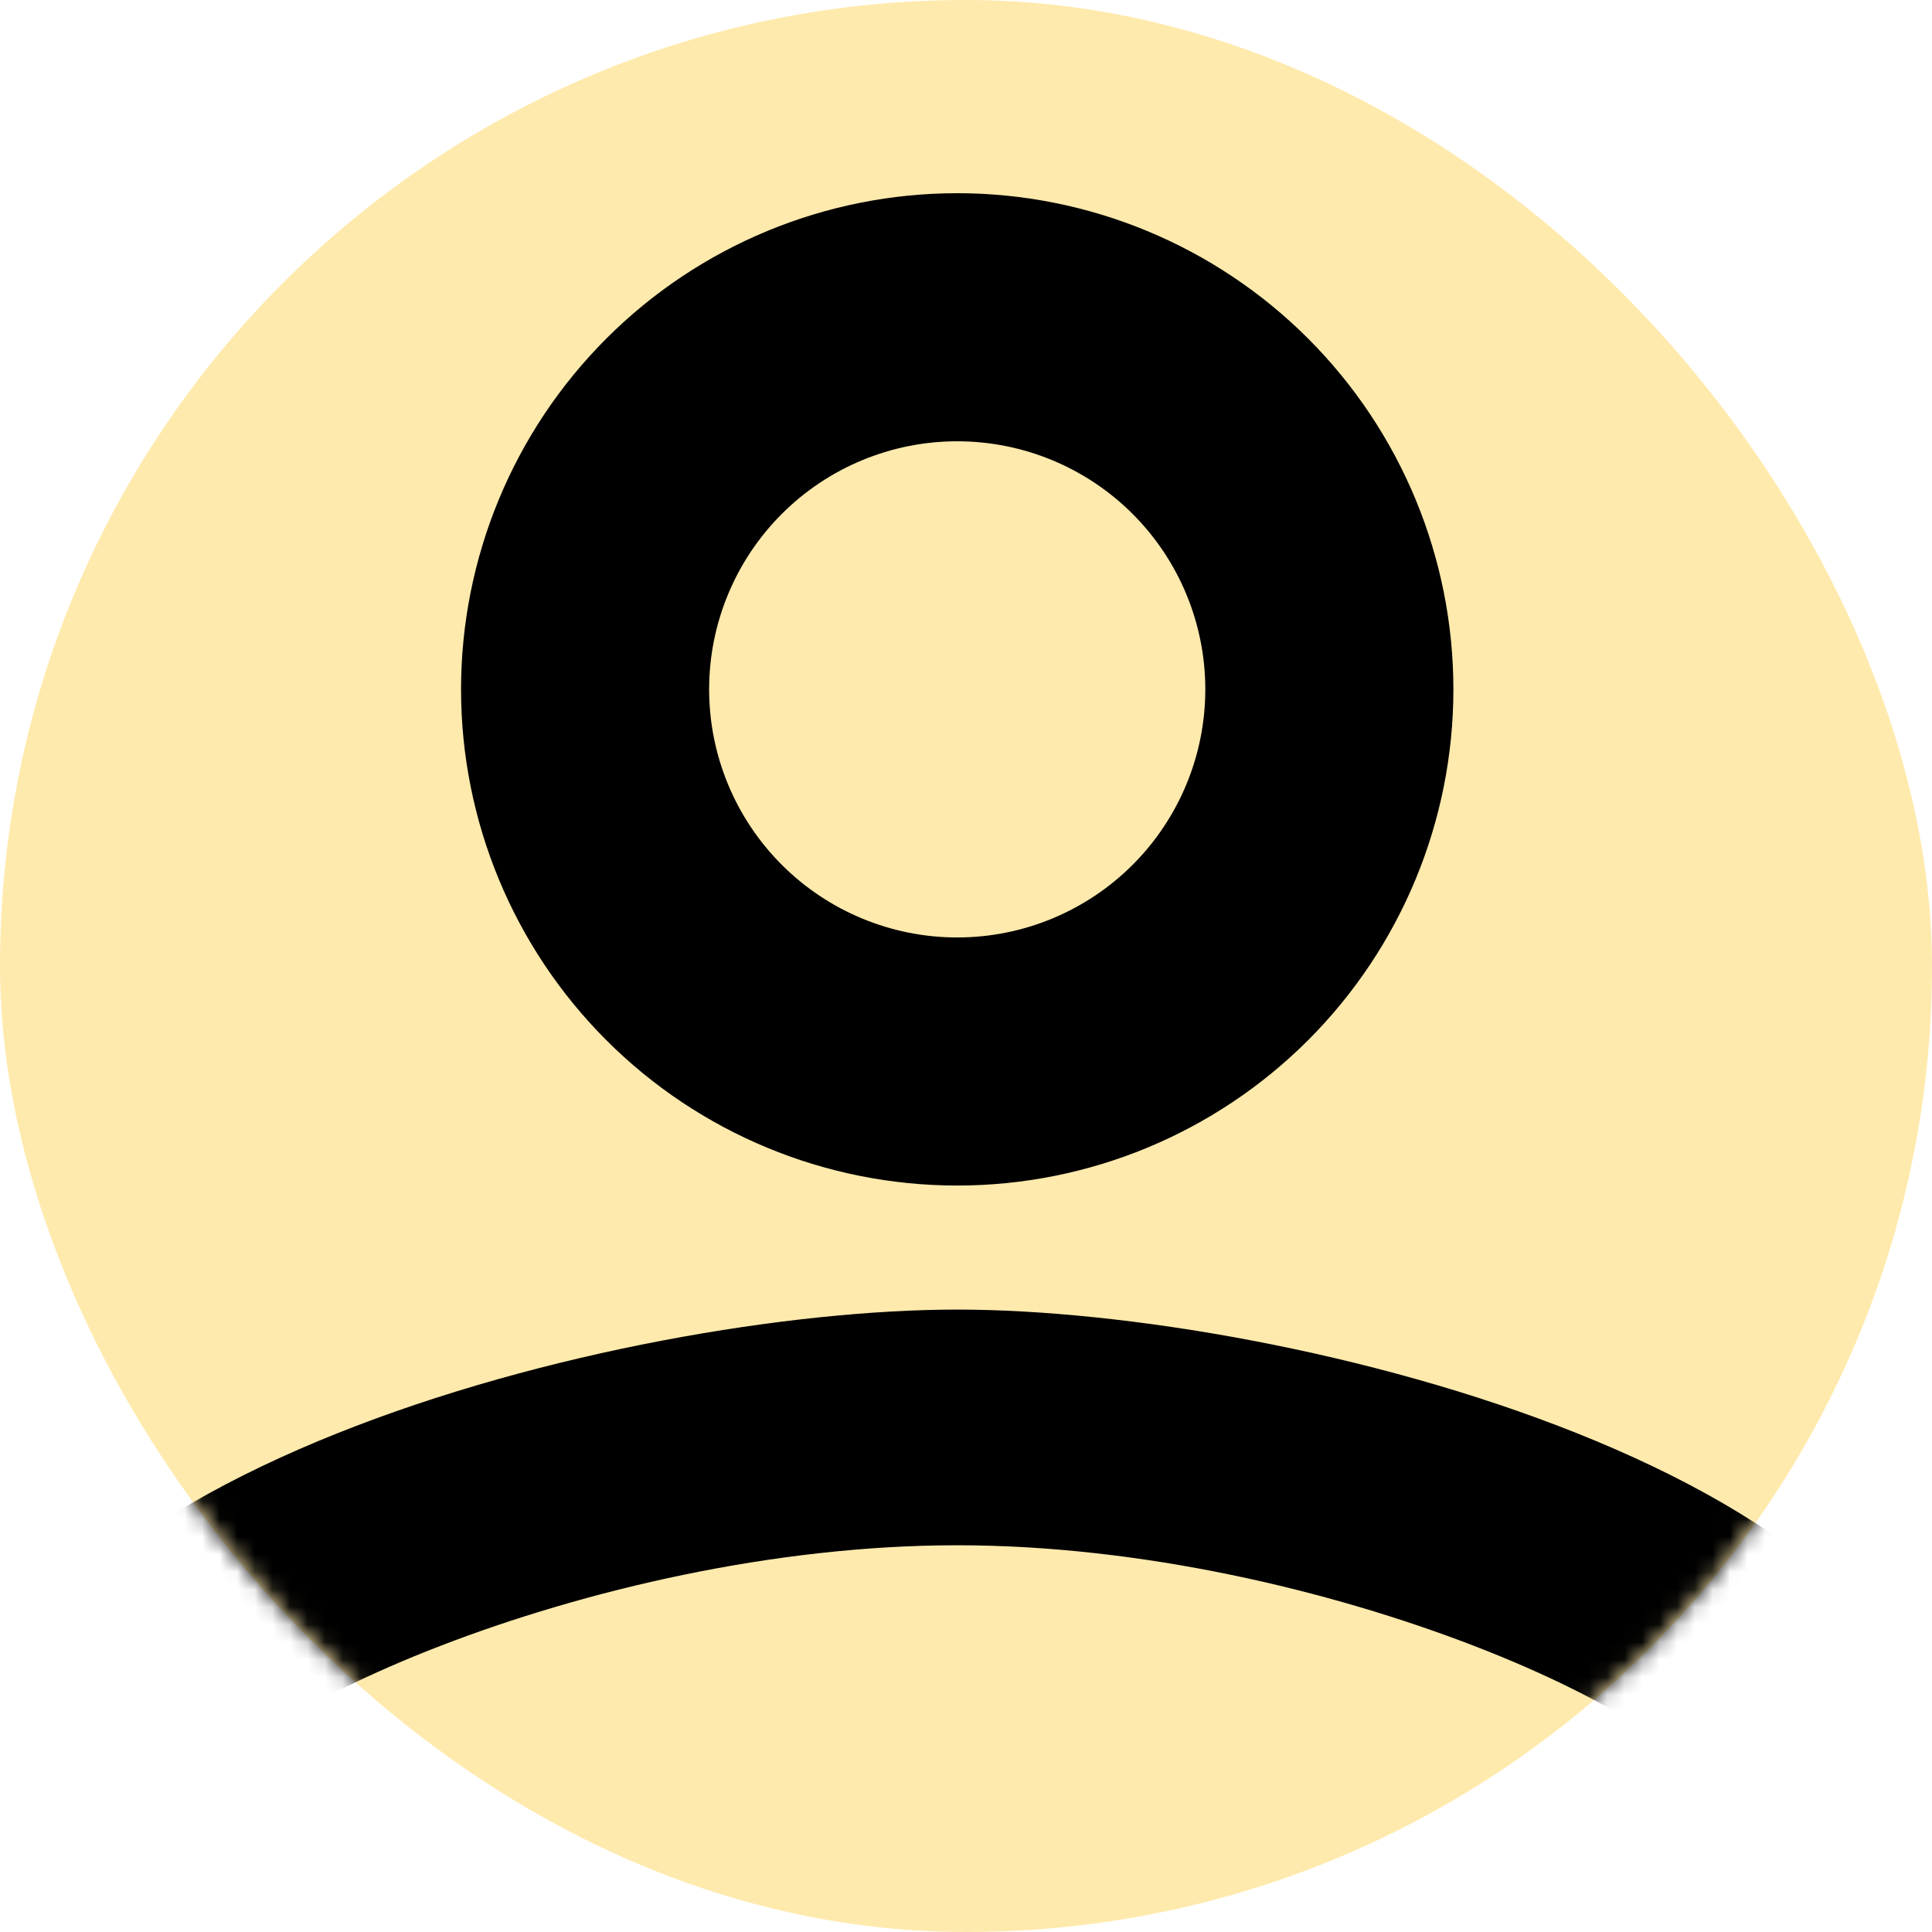<svg width="110" height="110" viewBox="0 0 110 110" fill="none" xmlns="http://www.w3.org/2000/svg">
<rect width="110" height="110" rx="55" fill="#FFCB33" fill-opacity="0.4"/>
<mask id="mask0_111_4322" style="mask-type:alpha" maskUnits="userSpaceOnUse" x="0" y="0" width="110" height="110">
<rect width="110" height="110" rx="55" fill="#0D111A"/>
</mask>
<g mask="url(#mask0_111_4322)">
<path d="M54.5 11C61.992 11 69.178 13.976 74.476 19.274C79.774 24.572 82.75 31.758 82.75 39.25C82.75 46.742 79.774 53.928 74.476 59.226C69.178 64.524 61.992 67.5 54.5 67.5C47.008 67.5 39.822 64.524 34.524 59.226C29.226 53.928 26.25 46.742 26.25 39.25C26.25 31.758 29.226 24.572 34.524 19.274C39.822 13.976 47.008 11 54.5 11ZM54.5 25.125C50.754 25.125 47.161 26.613 44.512 29.262C41.863 31.911 40.375 35.504 40.375 39.25C40.375 42.996 41.863 46.589 44.512 49.238C47.161 51.887 50.754 53.375 54.5 53.375C58.246 53.375 61.839 51.887 64.488 49.238C67.137 46.589 68.625 42.996 68.625 39.25C68.625 35.504 67.137 31.911 64.488 29.262C61.839 26.613 58.246 25.125 54.5 25.125ZM54.5 74.562C73.357 74.562 111 83.956 111 102.812V124H-2V102.812C-2 83.956 35.643 74.562 54.5 74.562ZM54.5 87.981C33.524 87.981 11.419 98.293 11.419 102.812V110.581H97.581V102.812C97.581 98.293 75.476 87.981 54.5 87.981Z" fill="black"/>
</g>
</svg>
